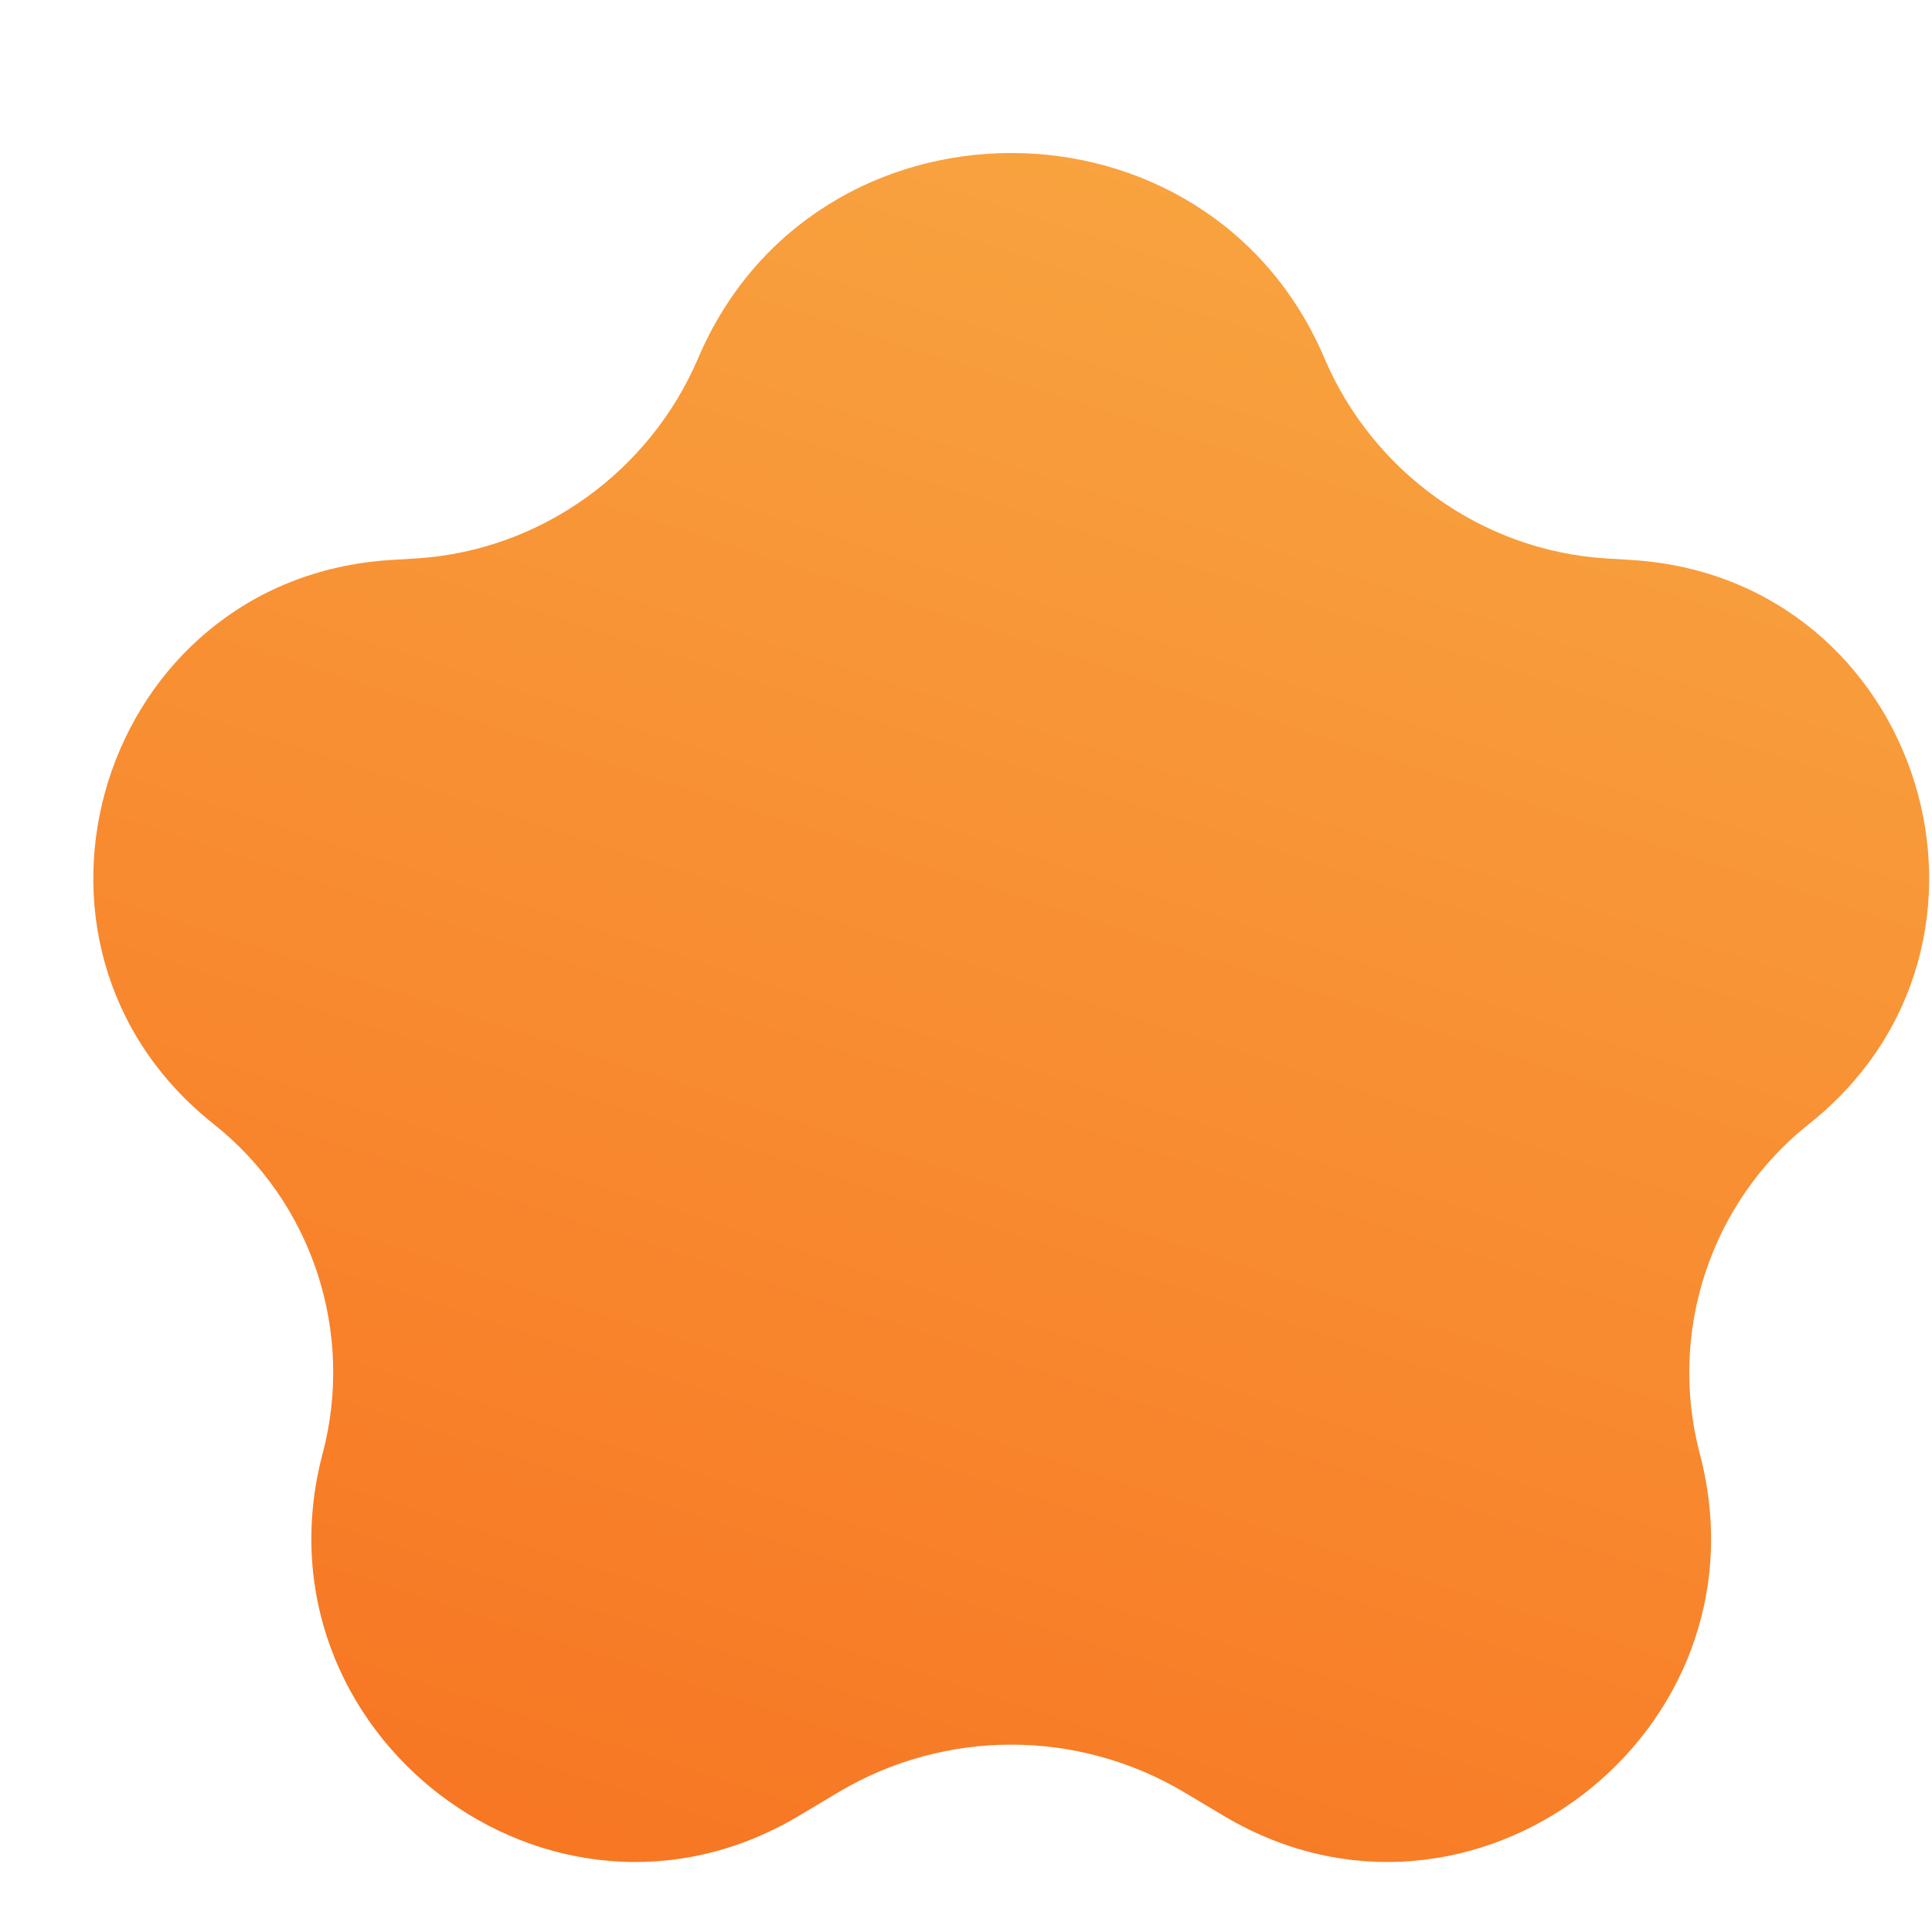 <svg width="9" height="9" viewBox="0 0 9 9" fill="none" xmlns="http://www.w3.org/2000/svg">
<path fill-rule="evenodd" clip-rule="evenodd" d="M5.513 8.347C5.018 8.054 4.403 8.054 3.909 8.347L3.718 8.461C2.562 9.146 1.16 8.07 1.503 6.771V6.771C1.653 6.205 1.454 5.6 0.995 5.236V5.236C-0.062 4.397 0.469 2.697 1.815 2.609L1.945 2.601C2.519 2.563 3.026 2.198 3.252 1.669V1.669C3.795 0.394 5.627 0.394 6.17 1.669V1.669C6.395 2.198 6.902 2.563 7.476 2.601L7.606 2.609C8.953 2.697 9.483 4.397 8.427 5.236V5.236C7.968 5.6 7.769 6.205 7.918 6.771V6.771C8.262 8.07 6.86 9.146 5.704 8.461L5.513 8.347Z" fill="url(#paint0_linear)"/>
<defs>
<linearGradient id="paint0_linear" x1="1.432" y1="-11.311" x2="-4.966" y2="8.479" gradientUnits="userSpaceOnUse">
<stop stop-color="#FAD961"/>
<stop offset="1" stop-color="#F76B1C"/>
</linearGradient>
</defs>
</svg>
